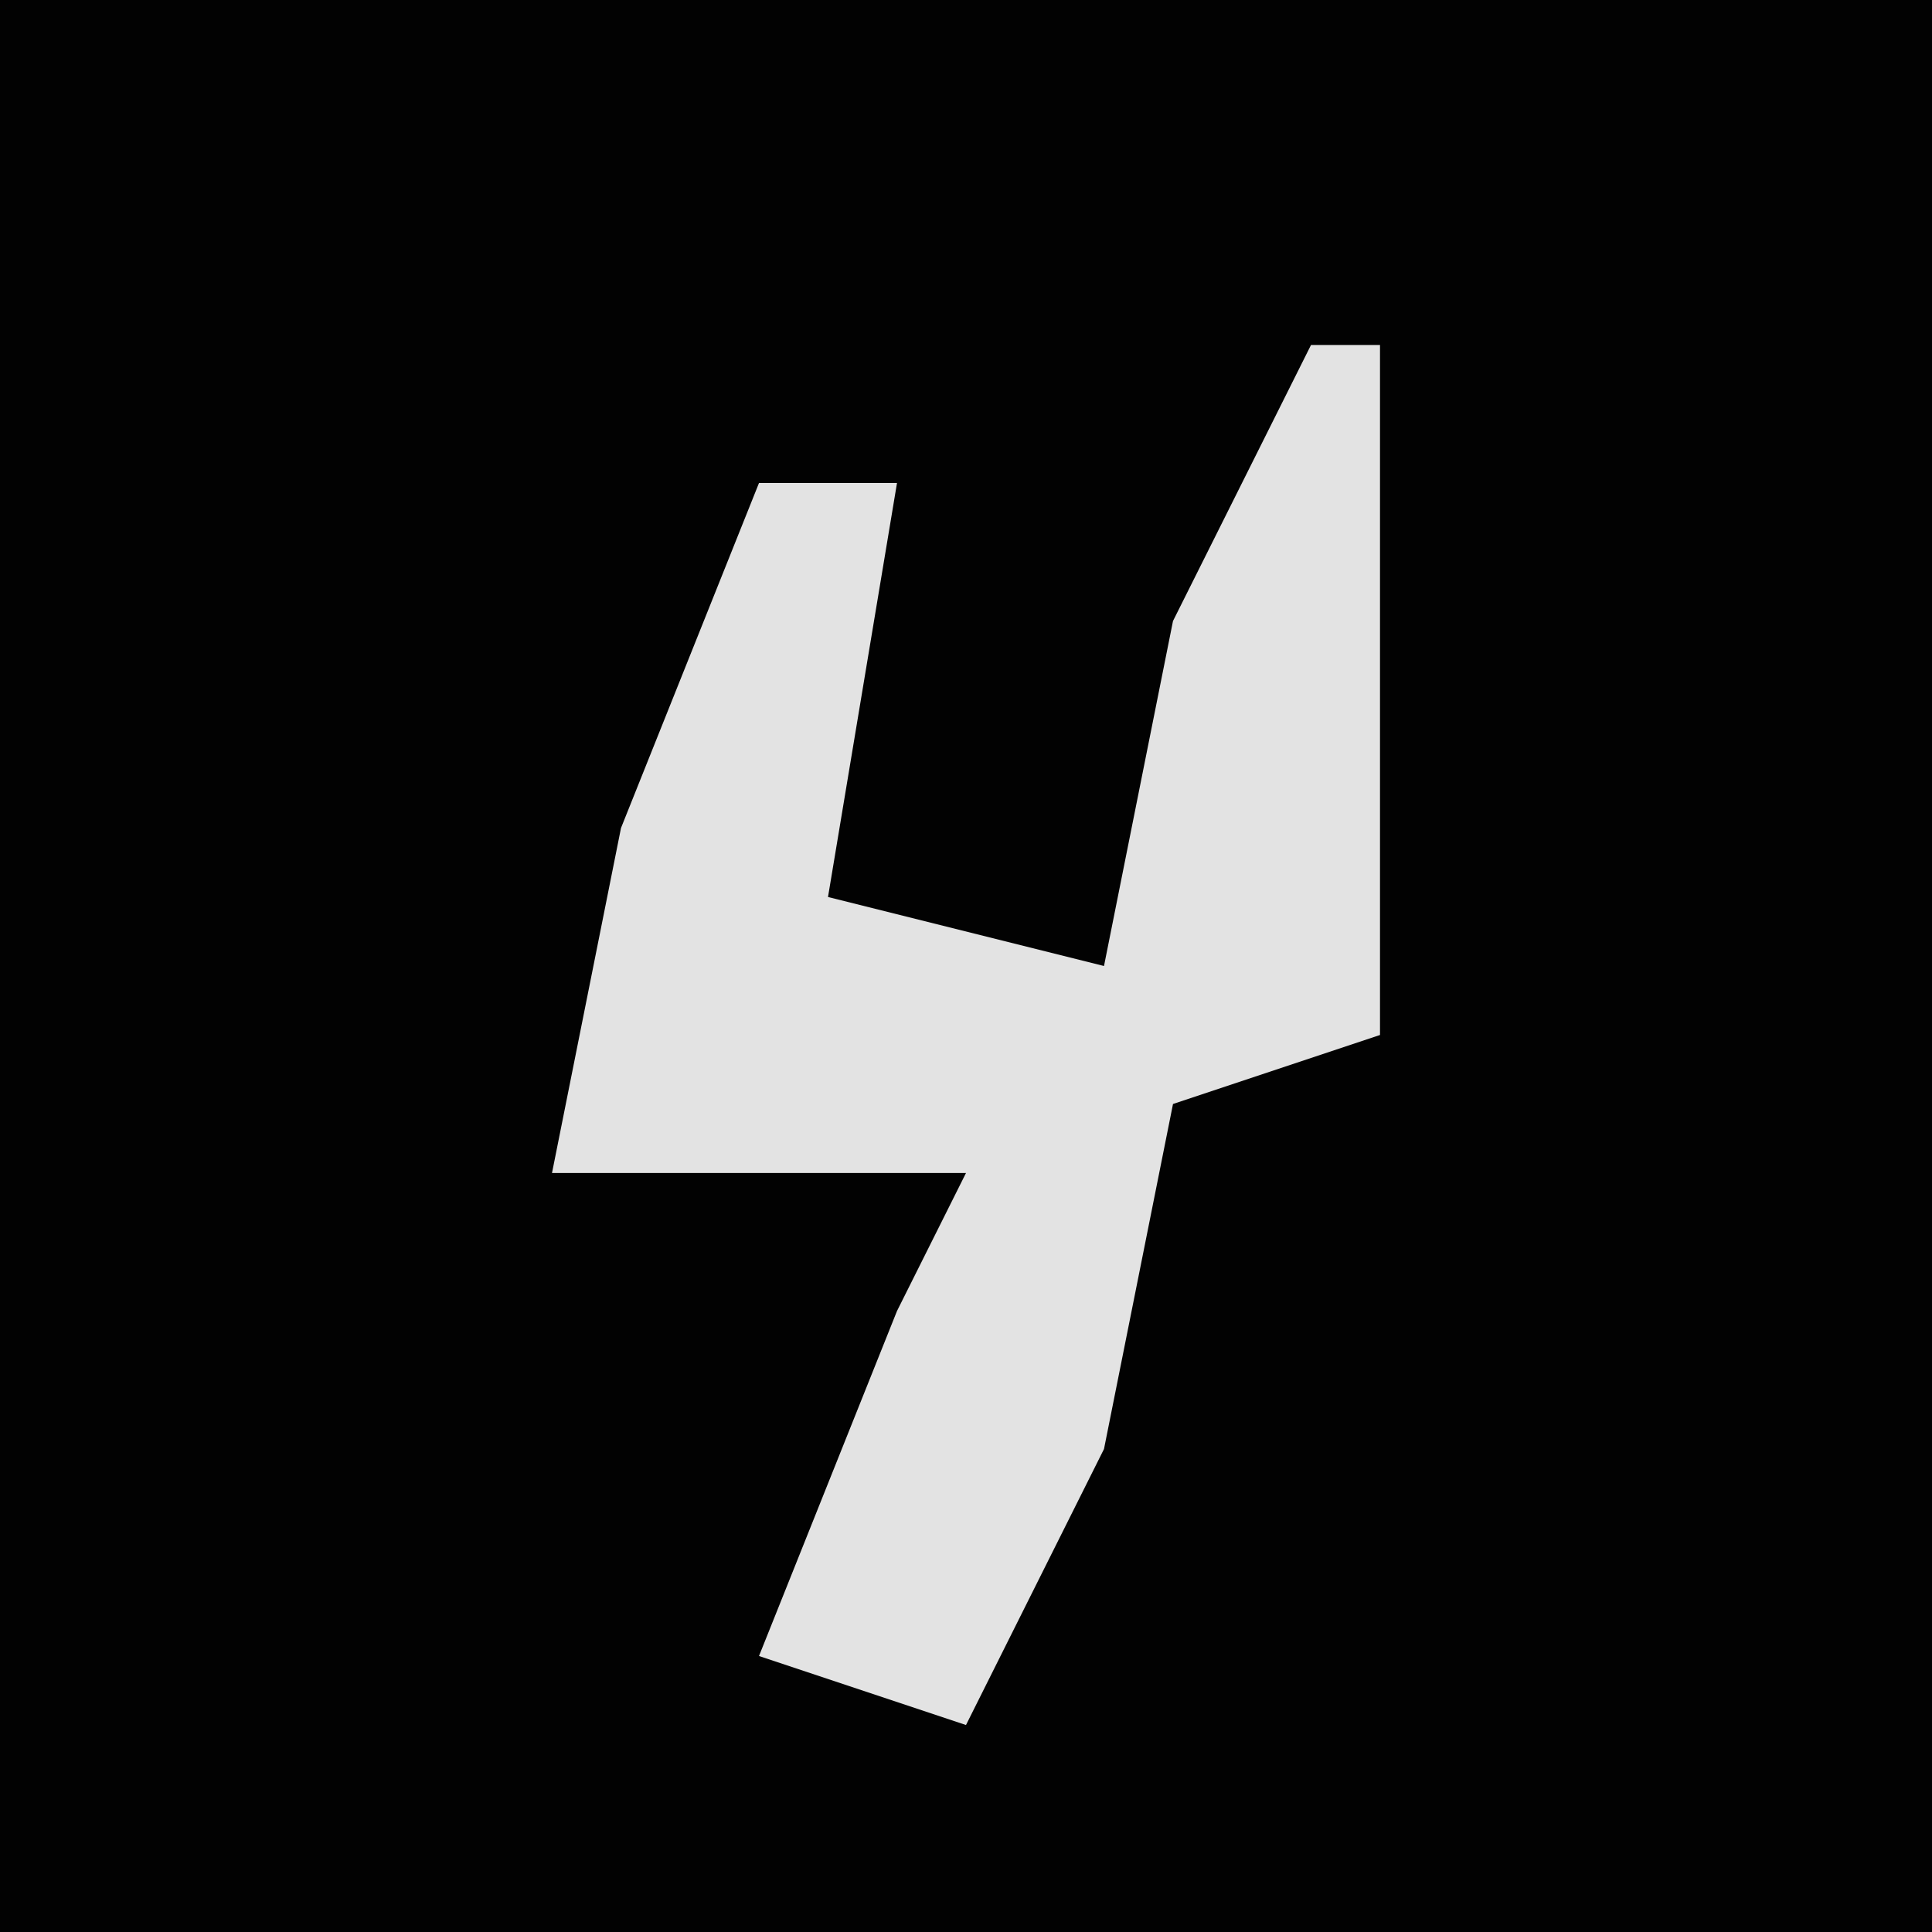 <?xml version="1.0" encoding="UTF-8"?>
<svg version="1.1" xmlns="http://www.w3.org/2000/svg" width="28" height="28">
<path d="M0,0 L28,0 L28,28 L0,28 Z " fill="#020202" transform="translate(0,0)"/>
<path d="M0,0 L1,0 L1,10 L-2,11 L-3,16 L-5,20 L-8,19 L-6,14 L-5,12 L-11,12 L-10,7 L-8,2 L-6,2 L-7,8 L-3,9 L-2,4 Z " fill="#E3E3E3" transform="translate(19,5)"/>
</svg>

